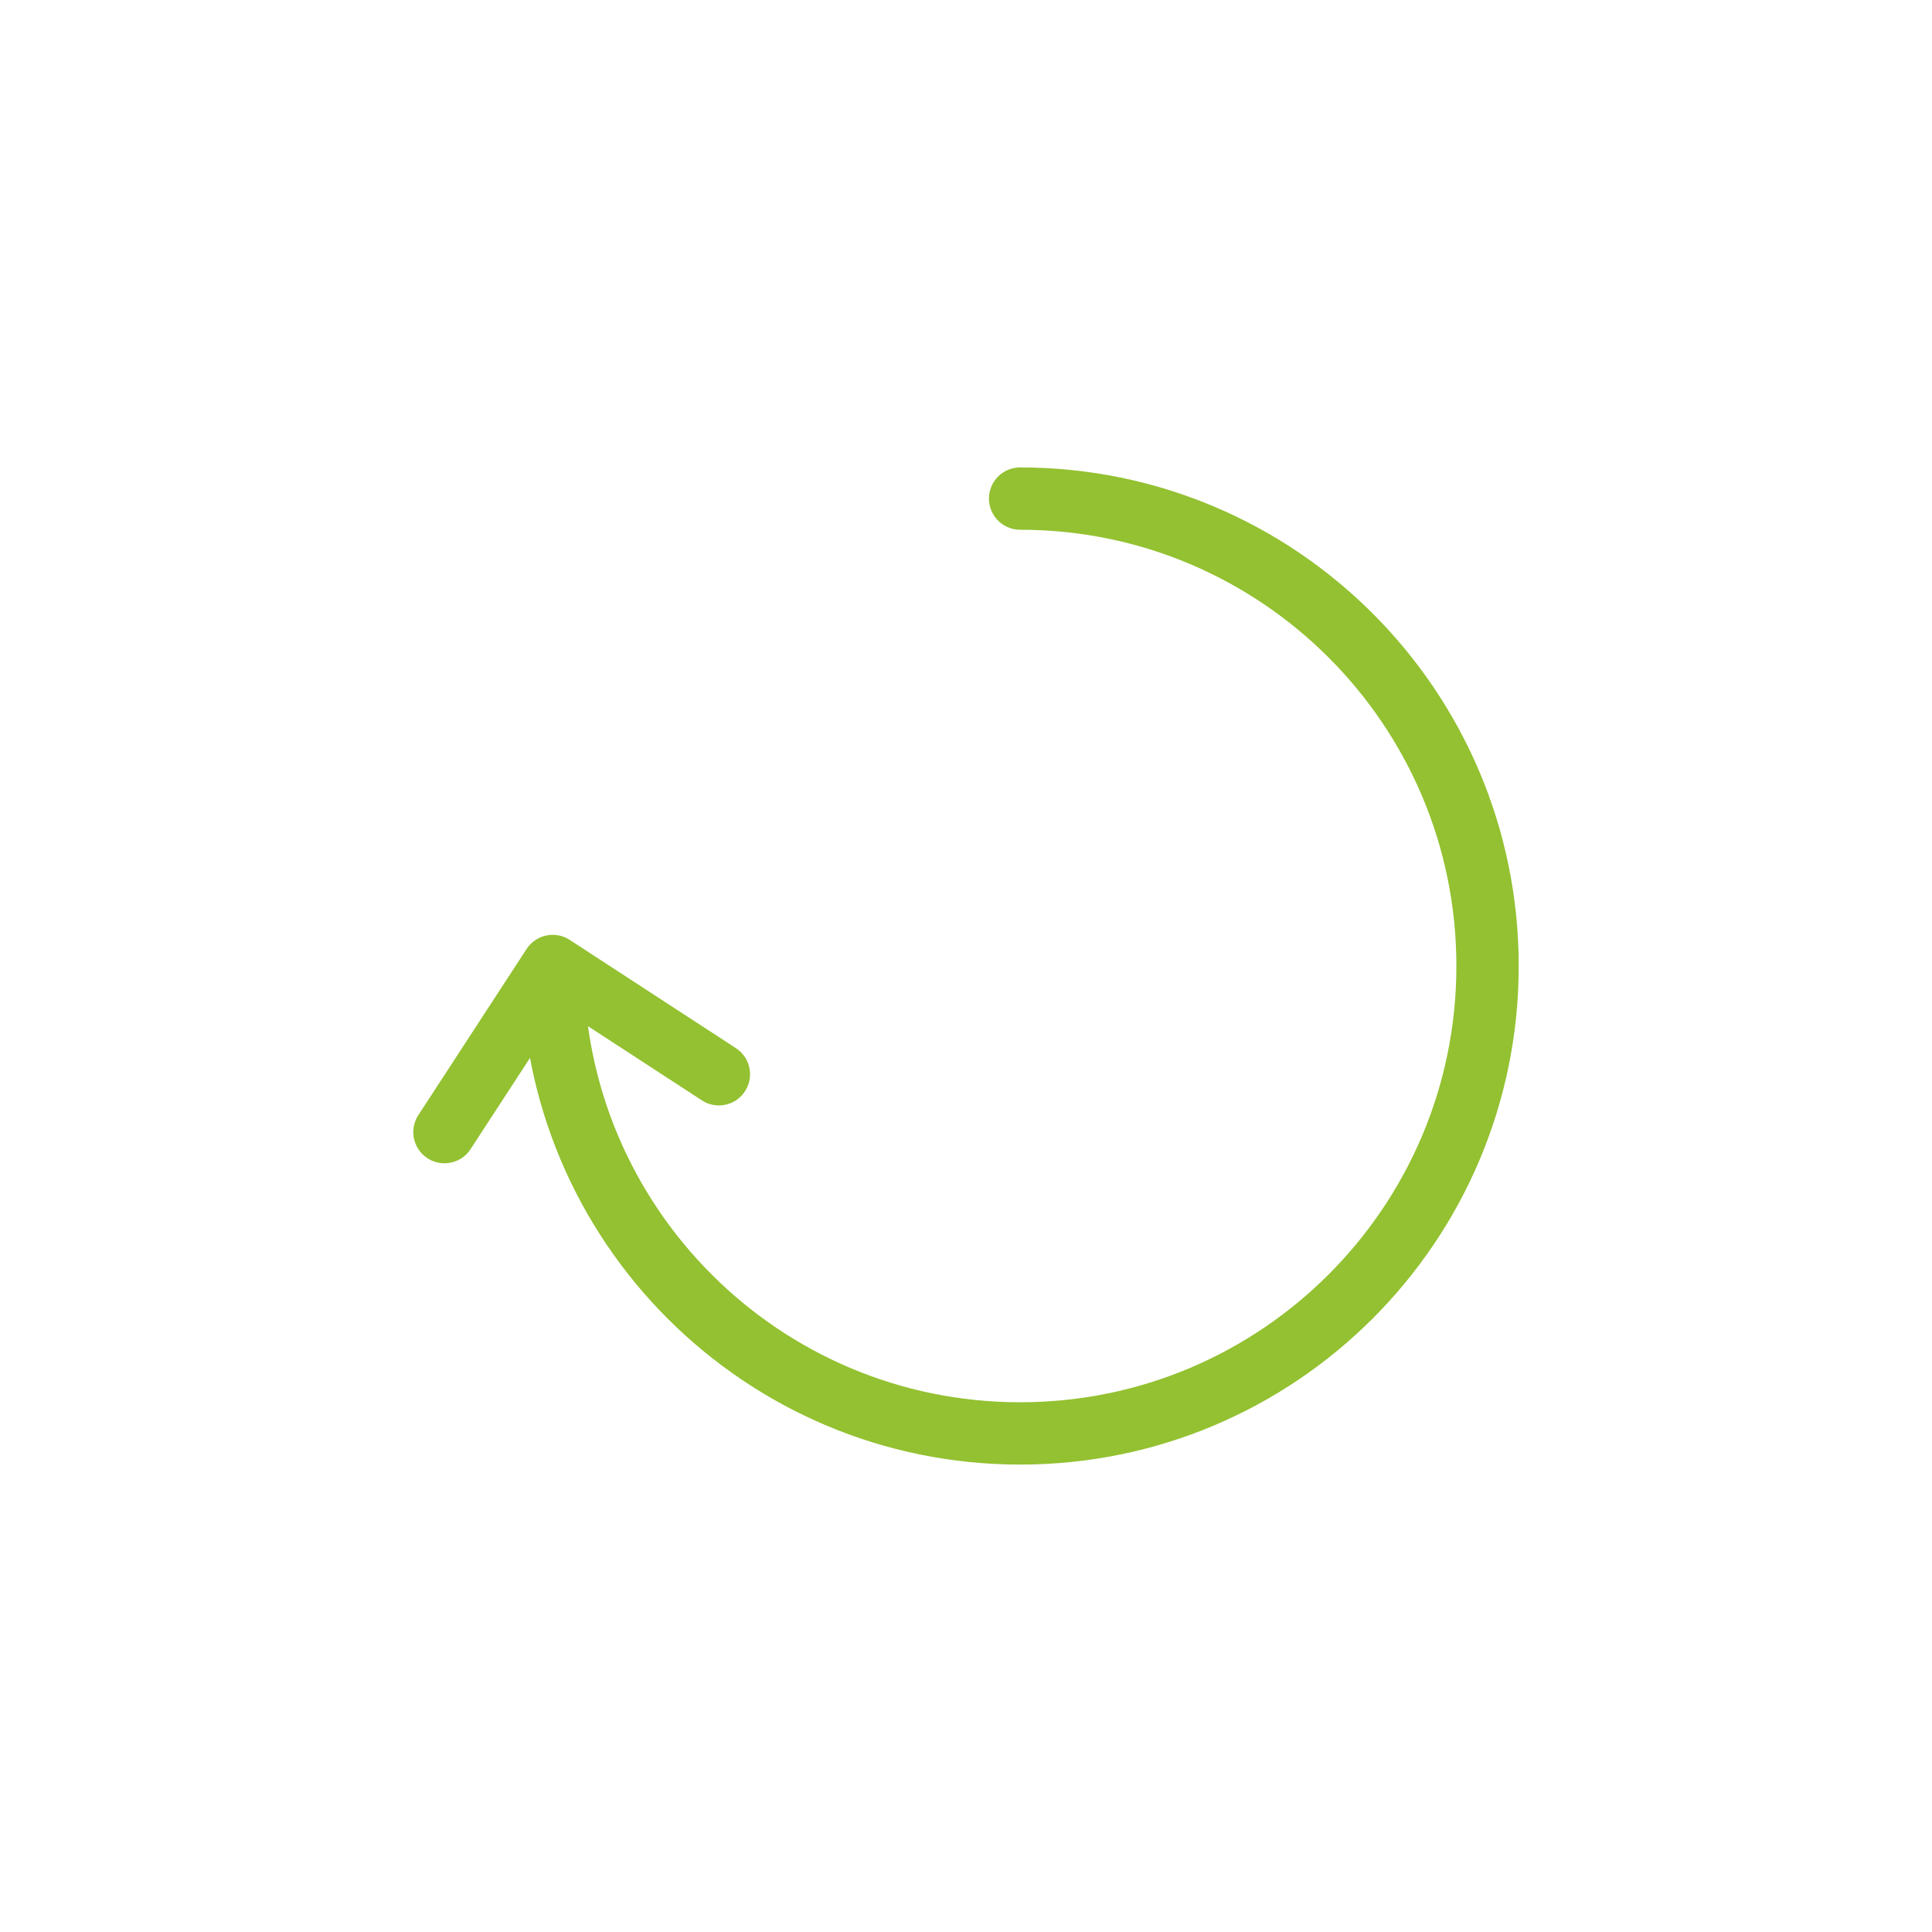 <?xml version="1.0" encoding="utf-8" standalone="yes"?>
<!DOCTYPE svg PUBLIC "-//W3C//DTD SVG 1.1//EN" "http://www.w3.org/Graphics/SVG/1.1/DTD/svg11.dtd">
<svg width="62" height="62" viewBox="0 0 62 62" style="fill:none;stroke:none;fill-rule:evenodd;clip-rule:evenodd;stroke-linecap:round;stroke-linejoin:round;stroke-miterlimit:1.5;" version="1.1" xmlns="http://www.w3.org/2000/svg" xmlns:xlink="http://www.w3.org/1999/xlink"><g id="items" style="isolation: isolate"><g id="blend" style="mix-blend-mode:normal"><g id="g-root-roun_v4uf46y63g24-fill" data-item-order="1000000000" transform="translate(3, 3)"></g><g id="g-root-roun_v4uf46y63g24-stroke" data-item-order="1000000000" transform="translate(3, 3)"><g id="roun_v4uf46y63g24-stroke" fill="none" stroke-linecap="round" stroke-linejoin="round" stroke-miterlimit="4" stroke="#93c131" stroke-width="2"><g><path d="M 11.263 33.331L 14.737 28L 20.07 31.474M 29.737 13C 38.021 13 44.737 19.716 44.737 28C 44.737 36.284 38.021 43 29.737 43C 21.453 43 14.737 36.284 14.737 28"></path></g></g></g></g></g></svg>